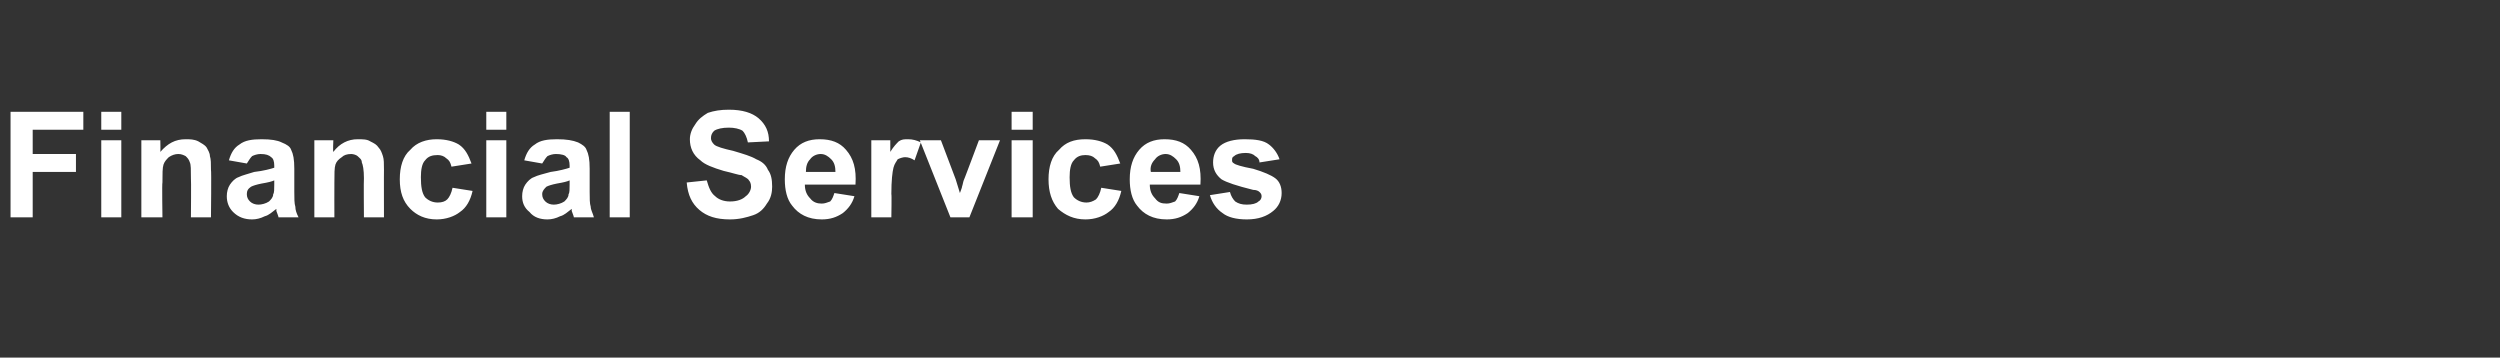 <?xml version="1.0" standalone="no"?><!DOCTYPE svg PUBLIC "-//W3C//DTD SVG 1.1//EN" "http://www.w3.org/Graphics/SVG/1.1/DTD/svg11.dtd"><svg xmlns="http://www.w3.org/2000/svg" version="1.1" width="237px" height="33.9px" viewBox="0 -1 237 33.9" style="top:-1px"><rect x="0" y="-1" width="237" height="33.9" fill="#333333" stroke="none"/>  <desc>Financial Services</desc>  <defs/>  <g id="Polygon131930">    <path d="M 1 19.6 L 1 9.6 L 7.9 9.6 L 7.9 11.3 L 3.1 11.3 L 3.1 13.6 L 7.2 13.6 L 7.2 15.3 L 3.1 15.3 L 3.1 19.6 L 1 19.6 Z M 9.6 11.3 L 9.6 9.6 L 11.5 9.6 L 11.5 11.3 L 9.6 11.3 Z M 9.6 19.6 L 9.6 12.3 L 11.5 12.3 L 11.5 19.6 L 9.6 19.6 Z M 20 19.6 L 18.1 19.6 C 18.1 19.6 18.13 15.89 18.1 15.9 C 18.1 15.1 18.1 14.6 18 14.4 C 17.9 14.1 17.8 14 17.6 13.8 C 17.4 13.7 17.2 13.6 16.9 13.6 C 16.6 13.6 16.3 13.7 16 13.9 C 15.8 14.1 15.6 14.3 15.5 14.6 C 15.4 14.9 15.4 15.5 15.4 16.3 C 15.35 16.3 15.4 19.6 15.4 19.6 L 13.4 19.6 L 13.4 12.3 L 15.2 12.3 C 15.2 12.3 15.22 13.4 15.2 13.4 C 15.9 12.6 16.6 12.2 17.6 12.2 C 18 12.2 18.4 12.2 18.8 12.4 C 19.1 12.6 19.4 12.7 19.6 13 C 19.7 13.2 19.9 13.5 19.9 13.8 C 20 14.1 20 14.5 20 15.1 C 20.05 15.08 20 19.6 20 19.6 Z M 23.4 14.5 C 23.4 14.5 21.7 14.2 21.7 14.2 C 21.9 13.5 22.2 13 22.7 12.7 C 23.2 12.3 23.9 12.2 24.8 12.2 C 25.7 12.2 26.3 12.3 26.7 12.5 C 27.2 12.7 27.5 12.9 27.6 13.2 C 27.8 13.6 27.9 14.1 27.9 15 C 27.9 15 27.9 17.2 27.9 17.2 C 27.9 17.8 27.9 18.3 28 18.6 C 28 18.9 28.1 19.2 28.3 19.6 C 28.3 19.6 26.4 19.6 26.4 19.6 C 26.4 19.5 26.3 19.3 26.2 19 C 26.2 18.9 26.2 18.8 26.2 18.8 C 25.8 19.1 25.5 19.4 25.1 19.5 C 24.7 19.7 24.3 19.8 23.9 19.8 C 23.2 19.8 22.6 19.6 22.1 19.1 C 21.7 18.7 21.5 18.2 21.5 17.6 C 21.5 17.2 21.6 16.8 21.8 16.5 C 22 16.2 22.3 15.9 22.6 15.8 C 23 15.6 23.5 15.5 24.1 15.3 C 25 15.2 25.7 15 26 14.9 C 26 14.9 26 14.7 26 14.7 C 26 14.3 25.9 14 25.7 13.9 C 25.5 13.7 25.2 13.6 24.7 13.6 C 24.4 13.6 24.1 13.7 23.9 13.8 C 23.7 14 23.6 14.2 23.4 14.5 Z M 26 16.1 C 25.8 16.2 25.4 16.3 24.8 16.4 C 24.3 16.5 24 16.6 23.8 16.7 C 23.5 16.9 23.4 17.1 23.4 17.4 C 23.4 17.7 23.5 17.9 23.7 18.1 C 23.9 18.3 24.2 18.4 24.5 18.4 C 24.8 18.4 25.2 18.3 25.5 18.1 C 25.7 17.9 25.9 17.7 25.9 17.4 C 26 17.3 26 16.9 26 16.5 C 26 16.5 26 16.1 26 16.1 Z M 36.4 19.6 L 34.5 19.6 C 34.5 19.6 34.47 15.89 34.5 15.9 C 34.5 15.1 34.4 14.6 34.3 14.4 C 34.3 14.1 34.1 14 33.9 13.8 C 33.8 13.7 33.5 13.6 33.3 13.6 C 32.9 13.6 32.6 13.7 32.4 13.9 C 32.1 14.1 31.9 14.3 31.8 14.6 C 31.7 14.9 31.7 15.5 31.7 16.3 C 31.69 16.3 31.7 19.6 31.7 19.6 L 29.8 19.6 L 29.8 12.3 L 31.6 12.3 C 31.6 12.3 31.55 13.4 31.6 13.4 C 32.2 12.6 33 12.2 33.9 12.2 C 34.4 12.2 34.8 12.2 35.1 12.4 C 35.5 12.6 35.7 12.7 35.9 13 C 36.1 13.2 36.2 13.5 36.3 13.8 C 36.4 14.1 36.4 14.5 36.4 15.1 C 36.39 15.08 36.4 19.6 36.4 19.6 Z M 44.7 14.5 C 44.7 14.5 42.8 14.8 42.8 14.8 C 42.7 14.4 42.6 14.2 42.3 14 C 42.1 13.8 41.8 13.7 41.5 13.7 C 41 13.7 40.6 13.8 40.3 14.2 C 40 14.5 39.9 15.1 39.9 15.8 C 39.9 16.7 40 17.3 40.3 17.7 C 40.6 18 41 18.2 41.5 18.2 C 41.9 18.2 42.2 18.1 42.4 17.9 C 42.6 17.7 42.8 17.3 42.9 16.8 C 42.9 16.8 44.8 17.1 44.8 17.1 C 44.6 18 44.2 18.7 43.6 19.1 C 43.1 19.5 42.3 19.8 41.4 19.8 C 40.3 19.8 39.5 19.4 38.9 18.8 C 38.2 18.1 37.9 17.2 37.9 16 C 37.9 14.8 38.2 13.8 38.9 13.2 C 39.5 12.5 40.4 12.2 41.4 12.2 C 42.3 12.2 43 12.4 43.5 12.7 C 44.1 13.1 44.4 13.7 44.7 14.5 Z M 46.1 11.3 L 46.1 9.6 L 48 9.6 L 48 11.3 L 46.1 11.3 Z M 46.1 19.6 L 46.1 12.3 L 48 12.3 L 48 19.6 L 46.1 19.6 Z M 51.4 14.5 C 51.4 14.5 49.7 14.2 49.7 14.2 C 49.9 13.5 50.2 13 50.7 12.7 C 51.2 12.3 51.9 12.2 52.8 12.2 C 53.7 12.2 54.3 12.3 54.8 12.5 C 55.2 12.7 55.5 12.9 55.6 13.2 C 55.8 13.6 55.9 14.1 55.9 15 C 55.9 15 55.9 17.2 55.9 17.2 C 55.9 17.8 55.9 18.3 56 18.6 C 56 18.9 56.2 19.2 56.3 19.6 C 56.3 19.6 54.4 19.6 54.4 19.6 C 54.4 19.5 54.3 19.3 54.2 19 C 54.2 18.9 54.2 18.8 54.2 18.8 C 53.8 19.1 53.5 19.4 53.1 19.5 C 52.7 19.7 52.3 19.8 51.9 19.8 C 51.2 19.8 50.6 19.6 50.2 19.1 C 49.7 18.7 49.5 18.2 49.5 17.6 C 49.5 17.2 49.6 16.8 49.8 16.5 C 50 16.2 50.3 15.9 50.6 15.8 C 51 15.6 51.5 15.5 52.2 15.3 C 53 15.2 53.7 15 54 14.9 C 54 14.9 54 14.7 54 14.7 C 54 14.3 53.9 14 53.7 13.9 C 53.6 13.7 53.2 13.6 52.7 13.6 C 52.4 13.6 52.1 13.7 51.9 13.8 C 51.7 14 51.6 14.2 51.4 14.5 Z M 54 16.1 C 53.8 16.2 53.4 16.3 52.8 16.4 C 52.3 16.5 52 16.6 51.8 16.7 C 51.6 16.9 51.4 17.1 51.4 17.4 C 51.4 17.7 51.5 17.9 51.7 18.1 C 51.9 18.3 52.2 18.4 52.5 18.4 C 52.8 18.4 53.2 18.3 53.5 18.1 C 53.7 17.9 53.9 17.7 53.9 17.4 C 54 17.3 54 16.9 54 16.5 C 54 16.5 54 16.1 54 16.1 Z M 57.8 19.6 L 57.8 9.6 L 59.7 9.6 L 59.7 19.6 L 57.8 19.6 Z M 65.1 16.3 C 65.1 16.3 67 16.1 67 16.1 C 67.2 16.8 67.4 17.3 67.8 17.6 C 68.1 17.9 68.6 18.1 69.2 18.1 C 69.9 18.1 70.4 17.9 70.7 17.6 C 71 17.4 71.2 17 71.2 16.7 C 71.2 16.4 71.1 16.2 71 16.1 C 70.9 15.9 70.6 15.8 70.3 15.6 C 70 15.6 69.5 15.4 68.6 15.2 C 67.6 14.9 66.8 14.6 66.4 14.2 C 65.7 13.7 65.4 13 65.4 12.2 C 65.4 11.7 65.6 11.2 65.9 10.8 C 66.2 10.3 66.6 10 67.1 9.7 C 67.7 9.5 68.3 9.4 69.1 9.4 C 70.4 9.4 71.3 9.7 71.9 10.2 C 72.6 10.8 72.9 11.5 72.9 12.4 C 72.9 12.4 70.9 12.5 70.9 12.5 C 70.8 12 70.6 11.6 70.4 11.4 C 70.1 11.2 69.6 11.1 69.1 11.1 C 68.5 11.1 68 11.2 67.7 11.4 C 67.5 11.6 67.4 11.8 67.4 12.1 C 67.4 12.3 67.5 12.5 67.7 12.7 C 67.9 12.9 68.6 13.1 69.5 13.3 C 70.5 13.6 71.2 13.8 71.7 14.1 C 72.2 14.3 72.6 14.6 72.8 15.1 C 73.1 15.5 73.2 16 73.2 16.7 C 73.2 17.2 73.1 17.8 72.7 18.3 C 72.4 18.8 72 19.2 71.4 19.4 C 70.8 19.6 70.1 19.8 69.2 19.8 C 67.9 19.8 67 19.5 66.3 18.9 C 65.6 18.3 65.2 17.5 65.1 16.3 Z M 79.1 17.3 C 79.1 17.3 81 17.6 81 17.6 C 80.8 18.3 80.4 18.8 79.9 19.2 C 79.3 19.6 78.7 19.8 77.9 19.8 C 76.6 19.8 75.7 19.3 75.1 18.5 C 74.6 17.9 74.4 17 74.4 16 C 74.4 14.8 74.7 13.9 75.3 13.2 C 75.9 12.5 76.7 12.2 77.7 12.2 C 78.8 12.2 79.6 12.5 80.2 13.2 C 80.9 14 81.2 15 81.1 16.5 C 81.1 16.5 76.3 16.5 76.3 16.5 C 76.3 17.1 76.5 17.5 76.8 17.8 C 77.1 18.2 77.5 18.3 77.9 18.3 C 78.2 18.3 78.4 18.2 78.7 18.1 C 78.9 17.9 79 17.6 79.1 17.3 Z M 79.2 15.3 C 79.2 14.8 79.1 14.4 78.8 14.1 C 78.5 13.8 78.2 13.6 77.8 13.6 C 77.4 13.6 77 13.8 76.8 14.1 C 76.5 14.4 76.4 14.8 76.4 15.3 C 76.4 15.3 79.2 15.3 79.2 15.3 Z M 84.5 19.6 L 82.6 19.6 L 82.6 12.3 L 84.4 12.3 C 84.4 12.3 84.4 13.36 84.4 13.4 C 84.7 12.9 85 12.6 85.2 12.4 C 85.5 12.2 85.7 12.2 86.1 12.2 C 86.5 12.2 86.9 12.3 87.3 12.5 C 87.3 12.5 86.7 14.2 86.7 14.2 C 86.4 14 86.1 13.9 85.8 13.9 C 85.6 13.9 85.3 14 85.1 14.1 C 85 14.3 84.8 14.5 84.7 14.9 C 84.6 15.3 84.5 16.1 84.5 17.4 C 84.54 17.35 84.5 19.6 84.5 19.6 Z M 90.1 19.6 L 87.2 12.3 L 89.2 12.3 L 90.6 16 C 90.6 16 91 17.27 91 17.3 C 91.1 17 91.2 16.8 91.2 16.7 C 91.3 16.4 91.3 16.2 91.4 16 C 91.4 16.04 92.8 12.3 92.8 12.3 L 94.8 12.3 L 91.9 19.6 L 90.1 19.6 Z M 95.9 11.3 L 95.9 9.6 L 97.9 9.6 L 97.9 11.3 L 95.9 11.3 Z M 95.9 19.6 L 95.9 12.3 L 97.9 12.3 L 97.9 19.6 L 95.9 19.6 Z M 106.2 14.5 C 106.2 14.5 104.3 14.8 104.3 14.8 C 104.2 14.4 104.1 14.2 103.8 14 C 103.6 13.8 103.3 13.7 102.9 13.7 C 102.5 13.7 102.1 13.8 101.8 14.2 C 101.5 14.5 101.4 15.1 101.4 15.8 C 101.4 16.7 101.5 17.3 101.8 17.7 C 102.1 18 102.5 18.2 103 18.2 C 103.3 18.2 103.6 18.1 103.9 17.9 C 104.1 17.7 104.3 17.3 104.4 16.8 C 104.4 16.8 106.3 17.1 106.3 17.1 C 106.1 18 105.7 18.7 105.1 19.1 C 104.6 19.5 103.8 19.8 102.9 19.8 C 101.8 19.8 101 19.4 100.3 18.8 C 99.7 18.1 99.4 17.2 99.4 16 C 99.4 14.8 99.7 13.8 100.4 13.2 C 101 12.5 101.8 12.2 102.9 12.2 C 103.8 12.2 104.5 12.4 105 12.7 C 105.6 13.1 105.9 13.7 106.2 14.5 Z M 111.8 17.3 C 111.8 17.3 113.7 17.6 113.7 17.6 C 113.5 18.3 113.1 18.8 112.6 19.2 C 112 19.6 111.4 19.8 110.6 19.8 C 109.3 19.8 108.4 19.3 107.8 18.5 C 107.3 17.9 107.1 17 107.1 16 C 107.1 14.8 107.4 13.9 108 13.2 C 108.6 12.5 109.4 12.2 110.4 12.2 C 111.5 12.2 112.3 12.5 112.9 13.2 C 113.6 14 113.9 15 113.8 16.5 C 113.8 16.5 109 16.5 109 16.5 C 109 17.1 109.2 17.5 109.5 17.8 C 109.8 18.2 110.1 18.3 110.6 18.3 C 110.9 18.3 111.1 18.2 111.4 18.1 C 111.6 17.9 111.7 17.6 111.8 17.3 Z M 111.9 15.3 C 111.9 14.8 111.8 14.4 111.5 14.1 C 111.2 13.8 110.9 13.6 110.5 13.6 C 110.1 13.6 109.7 13.8 109.5 14.1 C 109.2 14.4 109 14.8 109.1 15.3 C 109.1 15.3 111.9 15.3 111.9 15.3 Z M 114.7 17.5 C 114.7 17.5 116.6 17.2 116.6 17.2 C 116.7 17.6 116.9 17.9 117.1 18.1 C 117.4 18.3 117.7 18.4 118.2 18.4 C 118.7 18.4 119.1 18.3 119.3 18.1 C 119.5 18 119.6 17.8 119.6 17.6 C 119.6 17.4 119.5 17.3 119.4 17.2 C 119.3 17.1 119.1 17 118.8 17 C 117.2 16.6 116.3 16.3 115.8 16 C 115.3 15.6 115 15.1 115 14.4 C 115 13.8 115.2 13.2 115.7 12.8 C 116.2 12.4 117 12.2 118 12.2 C 119 12.2 119.8 12.3 120.3 12.7 C 120.7 13 121.1 13.5 121.3 14.1 C 121.3 14.1 119.4 14.4 119.4 14.4 C 119.4 14.1 119.2 13.9 119 13.8 C 118.8 13.6 118.5 13.5 118.1 13.5 C 117.6 13.5 117.2 13.6 117 13.8 C 116.8 13.9 116.8 14 116.8 14.2 C 116.8 14.3 116.8 14.4 117 14.5 C 117.1 14.6 117.7 14.8 118.8 15 C 119.8 15.3 120.5 15.6 120.9 15.9 C 121.3 16.2 121.5 16.7 121.5 17.3 C 121.5 18 121.2 18.6 120.7 19 C 120.1 19.5 119.3 19.8 118.2 19.8 C 117.2 19.8 116.4 19.6 115.9 19.2 C 115.3 18.8 114.9 18.2 114.7 17.5 Z " stroke="none" fill="#fff"/>  </g></svg>